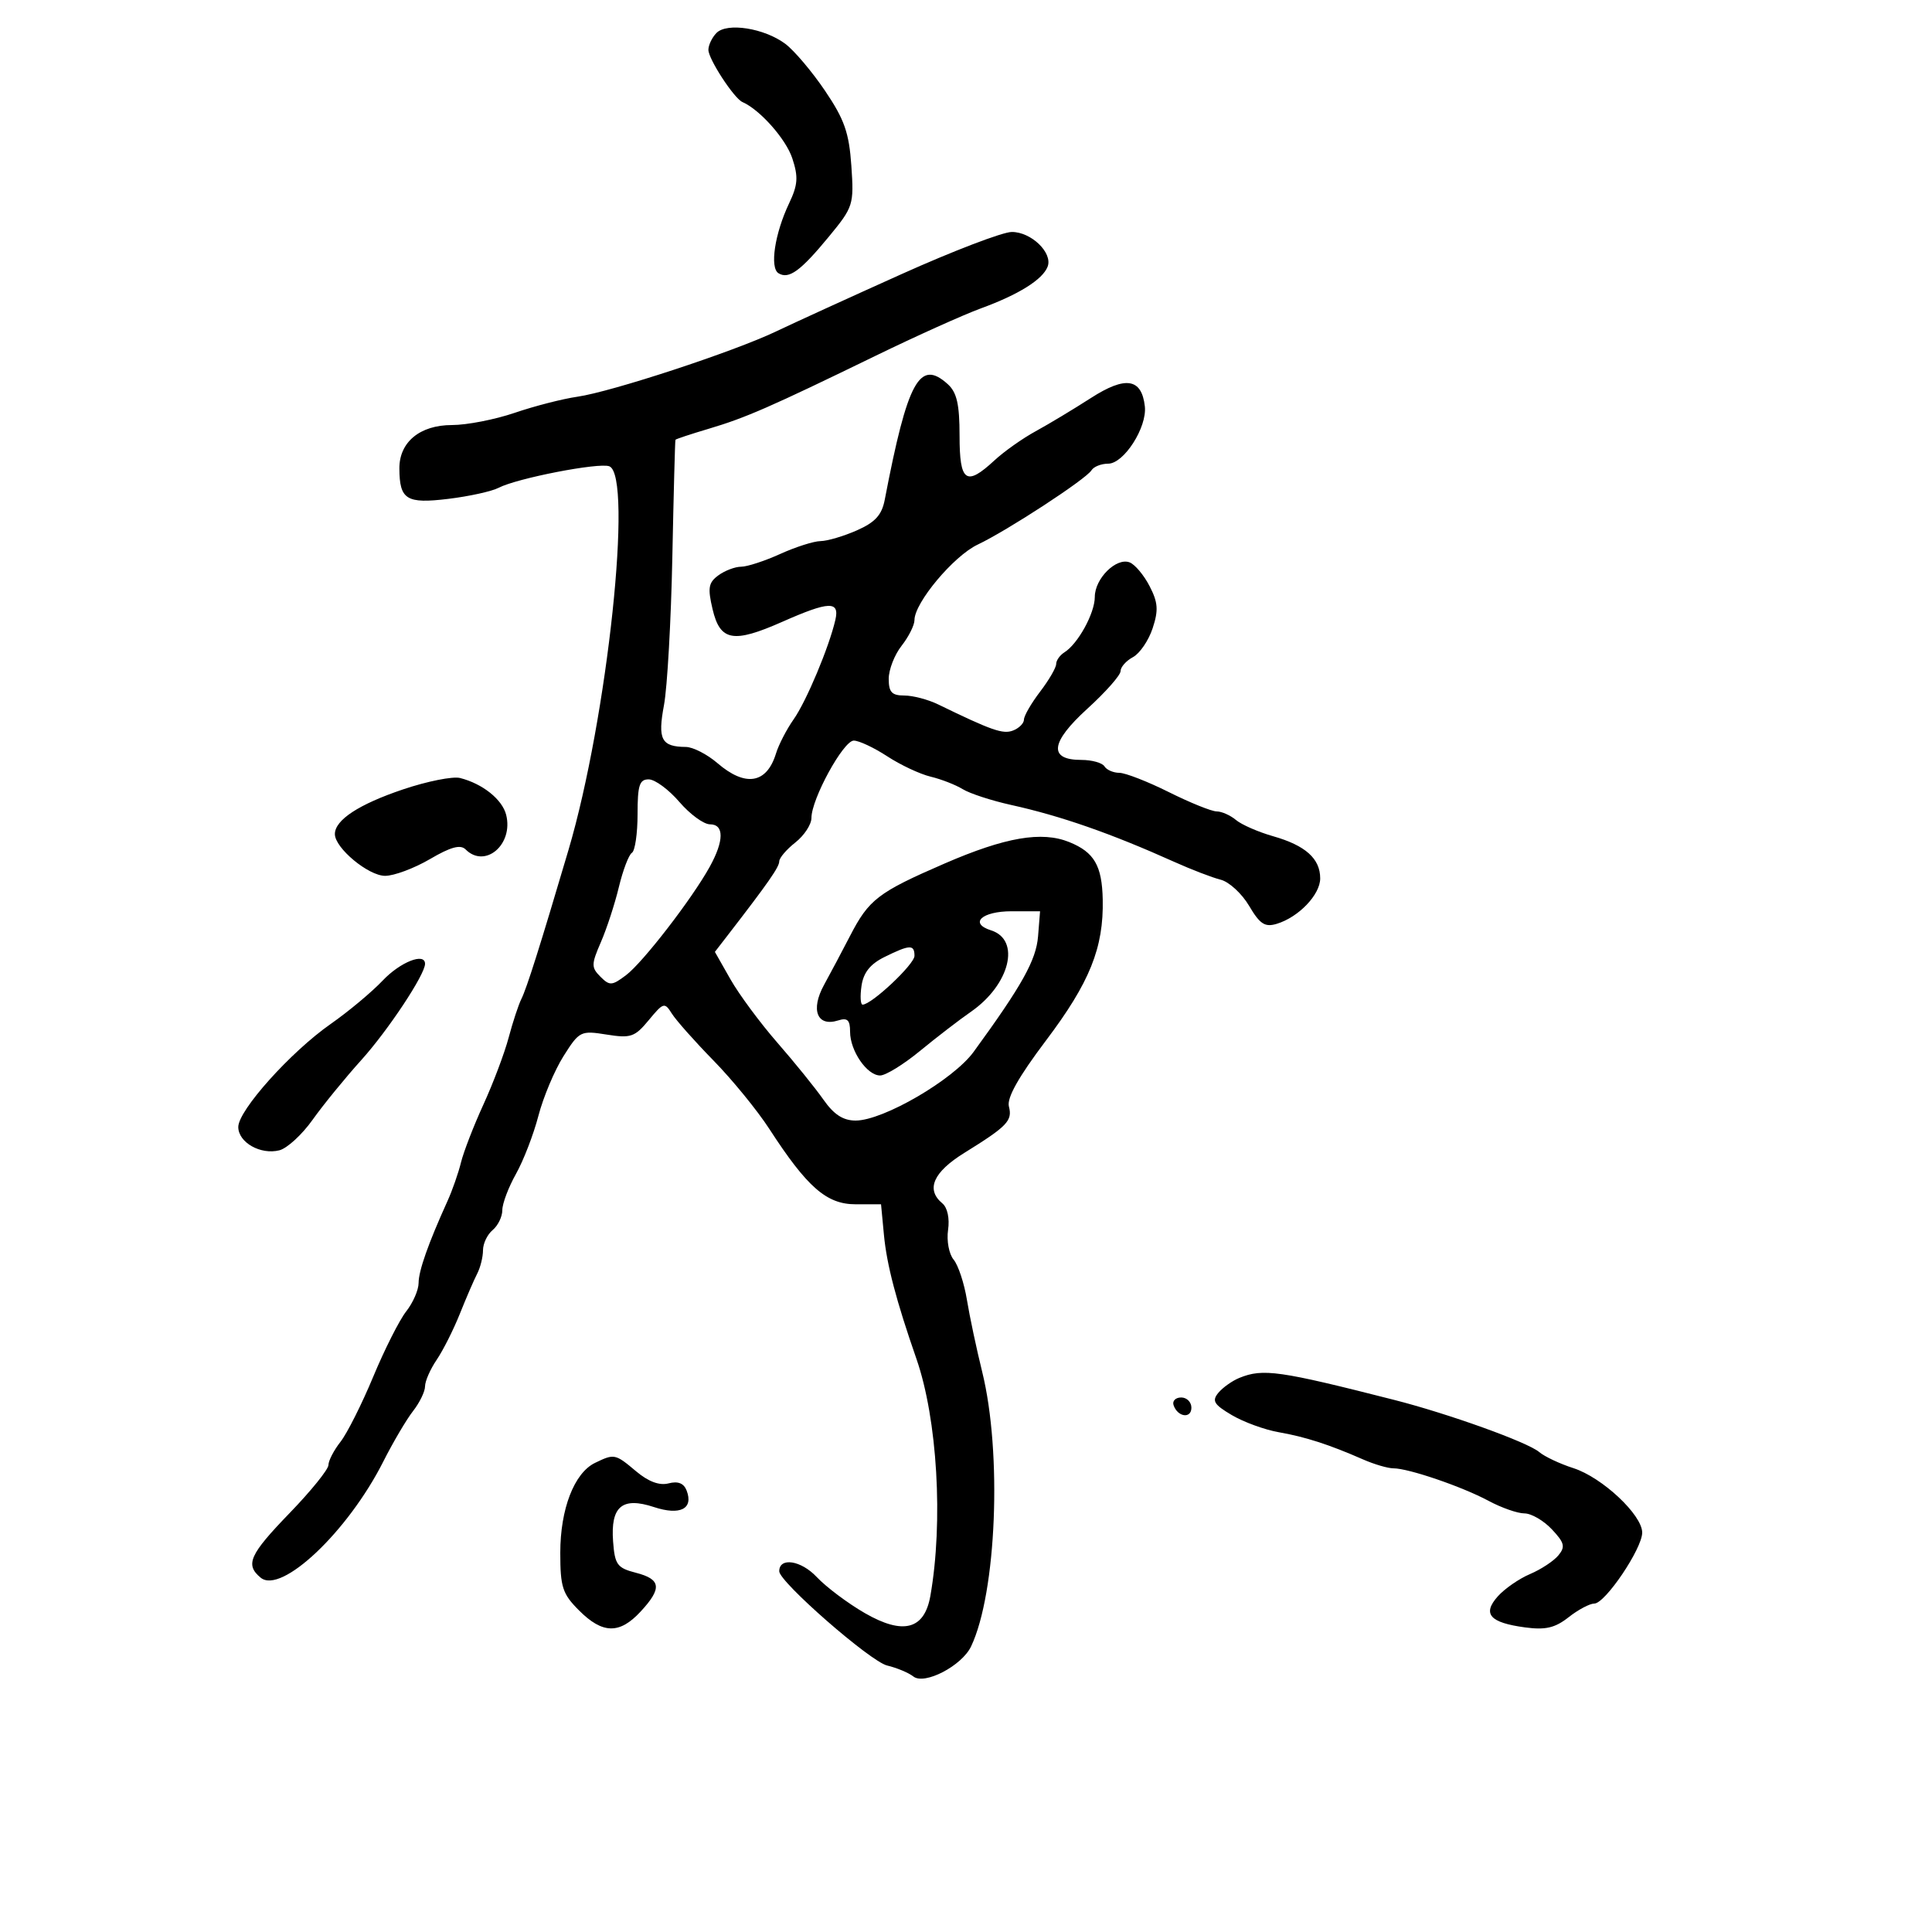 <svg xmlns="http://www.w3.org/2000/svg" width="300" height="300" viewBox="0 0 300 300" version="1.1">
	<path d="M 111.250 5.123 C 110.563 5.826, 110 7.003, 110 7.740 C 110 9.174, 113.976 15.270, 115.287 15.846 C 118.009 17.041, 122.039 21.589, 123.026 24.578 C 123.985 27.483, 123.897 28.696, 122.521 31.596 C 120.304 36.269, 119.501 41.574, 120.882 42.427 C 122.484 43.417, 124.300 42.099, 128.710 36.744 C 132.505 32.137, 132.613 31.794, 132.198 25.744 C 131.845 20.608, 131.119 18.540, 128.104 14.085 C 126.088 11.107, 123.317 7.833, 121.946 6.809 C 118.678 4.369, 112.883 3.456, 111.250 5.123 M 140 42.561 C 132.025 46.146, 123.250 50.155, 120.500 51.470 C 113.947 54.601, 94.944 60.844, 89.659 61.602 C 87.371 61.930, 82.995 63.054, 79.933 64.099 C 76.872 65.145, 72.484 66, 70.183 66 C 65.202 66, 61.992 68.652, 62.015 72.750 C 62.042 77.594, 63.105 78.254, 69.614 77.464 C 72.851 77.071, 76.366 76.298, 77.425 75.746 C 80.270 74.263, 93.002 71.787, 94.611 72.404 C 98.335 73.833, 94.325 111.519, 88.270 132 C 83.862 146.909, 81.791 153.457, 80.959 155.118 C 80.513 156.007, 79.624 158.707, 78.983 161.118 C 78.342 163.528, 76.581 168.200, 75.069 171.500 C 73.557 174.800, 71.989 178.850, 71.583 180.500 C 71.178 182.150, 70.234 184.850, 69.485 186.500 C 66.504 193.074, 65 197.338, 65 199.214 C 65 200.298, 64.136 202.284, 63.079 203.627 C 62.022 204.970, 59.714 209.541, 57.950 213.784 C 56.185 218.028, 53.900 222.573, 52.871 223.885 C 51.842 225.197, 51 226.819, 51 227.490 C 51 228.161, 48.300 231.504, 45 234.919 C 38.729 241.407, 38.033 242.953, 40.472 244.977 C 43.665 247.627, 54.018 237.835, 59.503 226.977 C 61.025 223.965, 63.109 220.427, 64.135 219.115 C 65.161 217.803, 66 216.073, 66 215.270 C 66 214.466, 66.812 212.614, 67.804 211.154 C 68.796 209.694, 70.418 206.475, 71.407 204 C 72.396 201.525, 73.609 198.719, 74.103 197.764 C 74.596 196.809, 75 195.176, 75 194.136 C 75 193.096, 75.675 191.685, 76.500 191 C 77.325 190.315, 78 188.924, 78 187.908 C 78 186.892, 78.953 184.365, 80.117 182.292 C 81.281 180.219, 82.850 176.156, 83.604 173.262 C 84.358 170.368, 86.113 166.197, 87.505 163.992 C 89.957 160.108, 90.167 160.003, 94.189 160.646 C 97.943 161.246, 98.571 161.031, 100.740 158.405 C 103.015 155.652, 103.202 155.599, 104.320 157.385 C 104.969 158.422, 107.878 161.701, 110.785 164.671 C 113.692 167.642, 117.592 172.418, 119.452 175.286 C 125.340 184.367, 128.351 187, 132.847 187 L 136.807 187 137.257 191.750 C 137.697 196.391, 139.147 201.923, 142.303 211 C 145.555 220.352, 146.492 236.264, 144.470 247.796 C 143.551 253.038, 140.256 253.914, 134.313 250.495 C 131.666 248.973, 128.291 246.442, 126.813 244.871 C 124.376 242.280, 121 241.766, 121 243.986 C 121 245.637, 135.147 257.997, 137.748 258.618 C 139.262 258.980, 141.097 259.747, 141.827 260.324 C 143.554 261.689, 149.356 258.667, 150.788 255.657 C 154.746 247.340, 155.624 225.589, 152.510 213 C 151.626 209.425, 150.560 204.399, 150.141 201.831 C 149.722 199.263, 148.792 196.455, 148.075 195.590 C 147.357 194.725, 146.970 192.657, 147.215 190.990 C 147.478 189.195, 147.118 187.513, 146.330 186.859 C 143.730 184.701, 144.900 182.018, 149.750 179.013 C 156.411 174.887, 157.240 174.024, 156.663 171.819 C 156.316 170.493, 158.146 167.236, 162.424 161.564 C 169.221 152.551, 171.387 147.170, 171.231 139.681 C 171.121 134.407, 169.915 132.333, 166.041 130.760 C 161.767 129.024, 156.111 129.995, 146.678 134.086 C 136.328 138.576, 134.926 139.650, 131.985 145.346 C 130.806 147.631, 128.992 151.047, 127.954 152.938 C 125.826 156.816, 126.886 159.488, 130.141 158.455 C 131.592 157.995, 132 158.380, 132 160.210 C 132 163.175, 134.630 167, 136.668 167 C 137.523 167, 140.310 165.283, 142.861 163.185 C 145.413 161.087, 148.969 158.351, 150.765 157.106 C 156.820 152.908, 158.544 145.942, 153.894 144.466 C 150.436 143.369, 152.446 141.500, 157.083 141.500 L 161.500 141.500 161.189 145.394 C 160.894 149.085, 158.695 153.027, 151.186 163.330 C 148.030 167.661, 137.144 174, 132.865 174 C 130.920 174, 129.483 173.067, 127.861 170.750 C 126.610 168.963, 123.396 164.988, 120.718 161.918 C 118.041 158.848, 114.761 154.417, 113.429 152.072 L 111.007 147.808 113.057 145.154 C 119.284 137.094, 121 134.631, 121 133.756 C 121 133.224, 122.125 131.903, 123.500 130.821 C 124.875 129.740, 126 128.024, 126 127.010 C 126 124.063, 130.961 115, 132.574 115 C 133.382 115, 135.721 116.098, 137.771 117.439 C 139.822 118.781, 142.850 120.202, 144.500 120.597 C 146.150 120.993, 148.400 121.870, 149.500 122.546 C 150.600 123.222, 153.975 124.322, 157 124.991 C 164.750 126.706, 172.474 129.400, 182.343 133.833 C 185.006 135.030, 188.250 136.276, 189.552 136.602 C 190.853 136.929, 192.839 138.757, 193.964 140.664 C 195.640 143.505, 196.416 144.008, 198.255 143.451 C 201.658 142.419, 205 138.924, 205 136.397 C 205 133.331, 202.718 131.284, 197.705 129.854 C 195.392 129.195, 192.790 128.058, 191.921 127.327 C 191.053 126.597, 189.703 125.998, 188.921 125.996 C 188.140 125.994, 184.800 124.646, 181.500 123 C 178.200 121.354, 174.739 120.006, 173.809 120.004 C 172.879 120.002, 171.840 119.550, 171.500 119 C 171.160 118.450, 169.544 118, 167.910 118 C 162.772 118, 163.091 115.285, 168.844 110.051 C 171.680 107.471, 174 104.845, 174 104.215 C 174 103.586, 174.864 102.608, 175.920 102.043 C 176.976 101.478, 178.352 99.464, 178.977 97.569 C 179.907 94.751, 179.821 93.555, 178.505 91.010 C 177.620 89.298, 176.227 87.641, 175.410 87.327 C 173.334 86.530, 170 89.835, 170 92.690 C 170 95.220, 167.393 99.970, 165.274 101.300 C 164.573 101.740, 164 102.557, 164 103.116 C 164 103.676, 162.875 105.608, 161.500 107.411 C 160.125 109.214, 159 111.161, 159 111.737 C 159 112.314, 158.233 113.080, 157.295 113.440 C 155.736 114.038, 153.997 113.430, 145.669 109.378 C 144.112 108.620, 141.749 108, 140.419 108 C 138.482 108, 138 107.483, 138 105.408 C 138 103.982, 138.900 101.671, 140 100.273 C 141.100 98.874, 142 97.077, 142 96.279 C 142 93.592, 148.079 86.333, 151.806 84.569 C 156.412 82.389, 168.625 74.416, 169.482 73.030 C 169.832 72.463, 170.998 72, 172.074 72 C 174.521 72, 178.137 66.351, 177.771 63.101 C 177.277 58.728, 174.770 58.343, 169.379 61.813 C 166.695 63.541, 162.842 65.858, 160.816 66.964 C 158.790 68.069, 155.911 70.104, 154.420 71.487 C 150.010 75.574, 149 74.860, 149 67.655 C 149 62.778, 148.577 60.927, 147.171 59.655 C 142.796 55.696, 140.934 59.110, 137.382 77.605 C 136.927 79.972, 135.899 81.101, 133.057 82.355 C 131.006 83.260, 128.467 84.010, 127.414 84.022 C 126.361 84.034, 123.538 84.934, 121.141 86.022 C 118.743 87.110, 116.017 88, 115.082 88 C 114.147 88, 112.559 88.602, 111.553 89.337 C 110.010 90.466, 109.868 91.285, 110.646 94.587 C 111.817 99.560, 113.845 99.928, 121.481 96.551 C 128.741 93.340, 130.399 93.279, 129.716 96.250 C 128.748 100.467, 125.215 108.889, 123.237 111.698 C 122.151 113.239, 120.918 115.625, 120.496 117 C 119.057 121.697, 115.756 122.242, 111.406 118.501 C 109.807 117.127, 107.600 115.995, 106.500 115.986 C 102.690 115.954, 102.103 114.832, 103.102 109.493 C 103.616 106.747, 104.201 96.400, 104.401 86.500 C 104.602 76.600, 104.819 68.405, 104.883 68.289 C 104.947 68.173, 107.286 67.399, 110.080 66.569 C 115.798 64.871, 119.580 63.216, 135.948 55.253 C 142.245 52.189, 149.602 48.877, 152.297 47.891 C 158.179 45.741, 161.904 43.413, 162.675 41.404 C 163.498 39.259, 160.117 35.997, 157.095 36.020 C 155.668 36.032, 147.975 38.975, 140 42.561 M 62.599 122.572 C 55.718 124.890, 52 127.326, 52 129.519 C 52 131.677, 57.201 136, 59.799 136 C 61.188 136, 64.321 134.830, 66.762 133.400 C 69.990 131.508, 71.499 131.099, 72.300 131.900 C 75.319 134.919, 79.753 131.138, 78.597 126.530 C 77.997 124.139, 74.937 121.692, 71.441 120.808 C 70.309 120.522, 66.330 121.315, 62.599 122.572 M 99 126.441 C 99 129.434, 98.605 132.126, 98.123 132.424 C 97.641 132.722, 96.730 135.111, 96.100 137.733 C 95.470 140.355, 94.213 144.207, 93.306 146.293 C 91.805 149.746, 91.799 150.227, 93.233 151.662 C 94.668 153.096, 95.025 153.074, 97.218 151.420 C 99.831 149.450, 107.457 139.569, 110.208 134.591 C 112.445 130.542, 112.458 128, 110.240 128 C 109.273 128, 107.135 126.435, 105.490 124.522 C 103.846 122.608, 101.713 121.033, 100.750 121.022 C 99.295 121.004, 99 121.918, 99 126.441 M 137.352 148.598 C 135.135 149.692, 134.078 151.015, 133.776 153.075 C 133.540 154.684, 133.616 156, 133.945 156 C 135.336 156, 142 149.735, 142 148.427 C 142 146.634, 141.280 146.661, 137.352 148.598 M 59.429 152.255 C 57.739 154.040, 54.104 157.075, 51.350 159 C 45.135 163.343, 37 172.413, 37 174.998 C 37 177.393, 40.451 179.355, 43.374 178.621 C 44.578 178.319, 46.898 176.190, 48.531 173.891 C 50.164 171.591, 53.571 167.413, 56.102 164.605 C 60.265 159.986, 66 151.329, 66 149.662 C 66 147.860, 62.151 149.379, 59.429 152.255 M 192.465 213.952 C 191.346 214.405, 189.871 215.450, 189.188 216.273 C 188.150 217.524, 188.495 218.095, 191.280 219.738 C 193.114 220.820, 196.389 222.015, 198.557 222.393 C 202.691 223.115, 206.384 224.306, 211.651 226.617 C 213.384 227.378, 215.506 228, 216.366 228 C 218.718 228, 227.021 230.837, 231.136 233.047 C 233.136 234.121, 235.645 235, 236.712 235 C 237.779 235, 239.696 236.112, 240.972 237.471 C 242.938 239.563, 243.092 240.184, 241.976 241.528 C 241.252 242.401, 239.273 243.702, 237.580 244.420 C 235.886 245.137, 233.633 246.697, 232.574 247.886 C 230.138 250.618, 231.325 251.966, 236.815 252.702 C 239.988 253.128, 241.460 252.784, 243.571 251.123 C 245.055 249.955, 246.852 249, 247.564 249 C 249.244 249, 255 240.473, 255 237.983 C 255 235.231, 248.787 229.409, 244.316 227.973 C 242.217 227.299, 239.825 226.171, 239 225.468 C 237.214 223.944, 224.915 219.523, 216.500 217.379 C 198.632 212.827, 196.122 212.469, 192.465 213.952 M 182.229 218.188 C 182.847 220.042, 185 220.349, 185 218.583 C 185 217.713, 184.287 217, 183.417 217 C 182.546 217, 182.011 217.534, 182.229 218.188 M 92.393 227.157 C 89.162 228.723, 87 234.318, 87 241.111 C 87 246.457, 87.337 247.491, 89.923 250.077 C 93.571 253.725, 96.200 253.776, 99.460 250.260 C 102.828 246.628, 102.663 245.228, 98.750 244.220 C 95.836 243.470, 95.469 242.967, 95.200 239.355 C 94.796 233.912, 96.611 232.387, 101.553 234.018 C 105.611 235.357, 107.711 234.294, 106.621 231.454 C 106.184 230.315, 105.282 229.955, 103.822 230.336 C 102.394 230.710, 100.688 230.074, 98.758 228.450 C 95.531 225.734, 95.387 225.705, 92.393 227.157" stroke="none" fill="black" fill-rule="evenodd"/>
</svg>